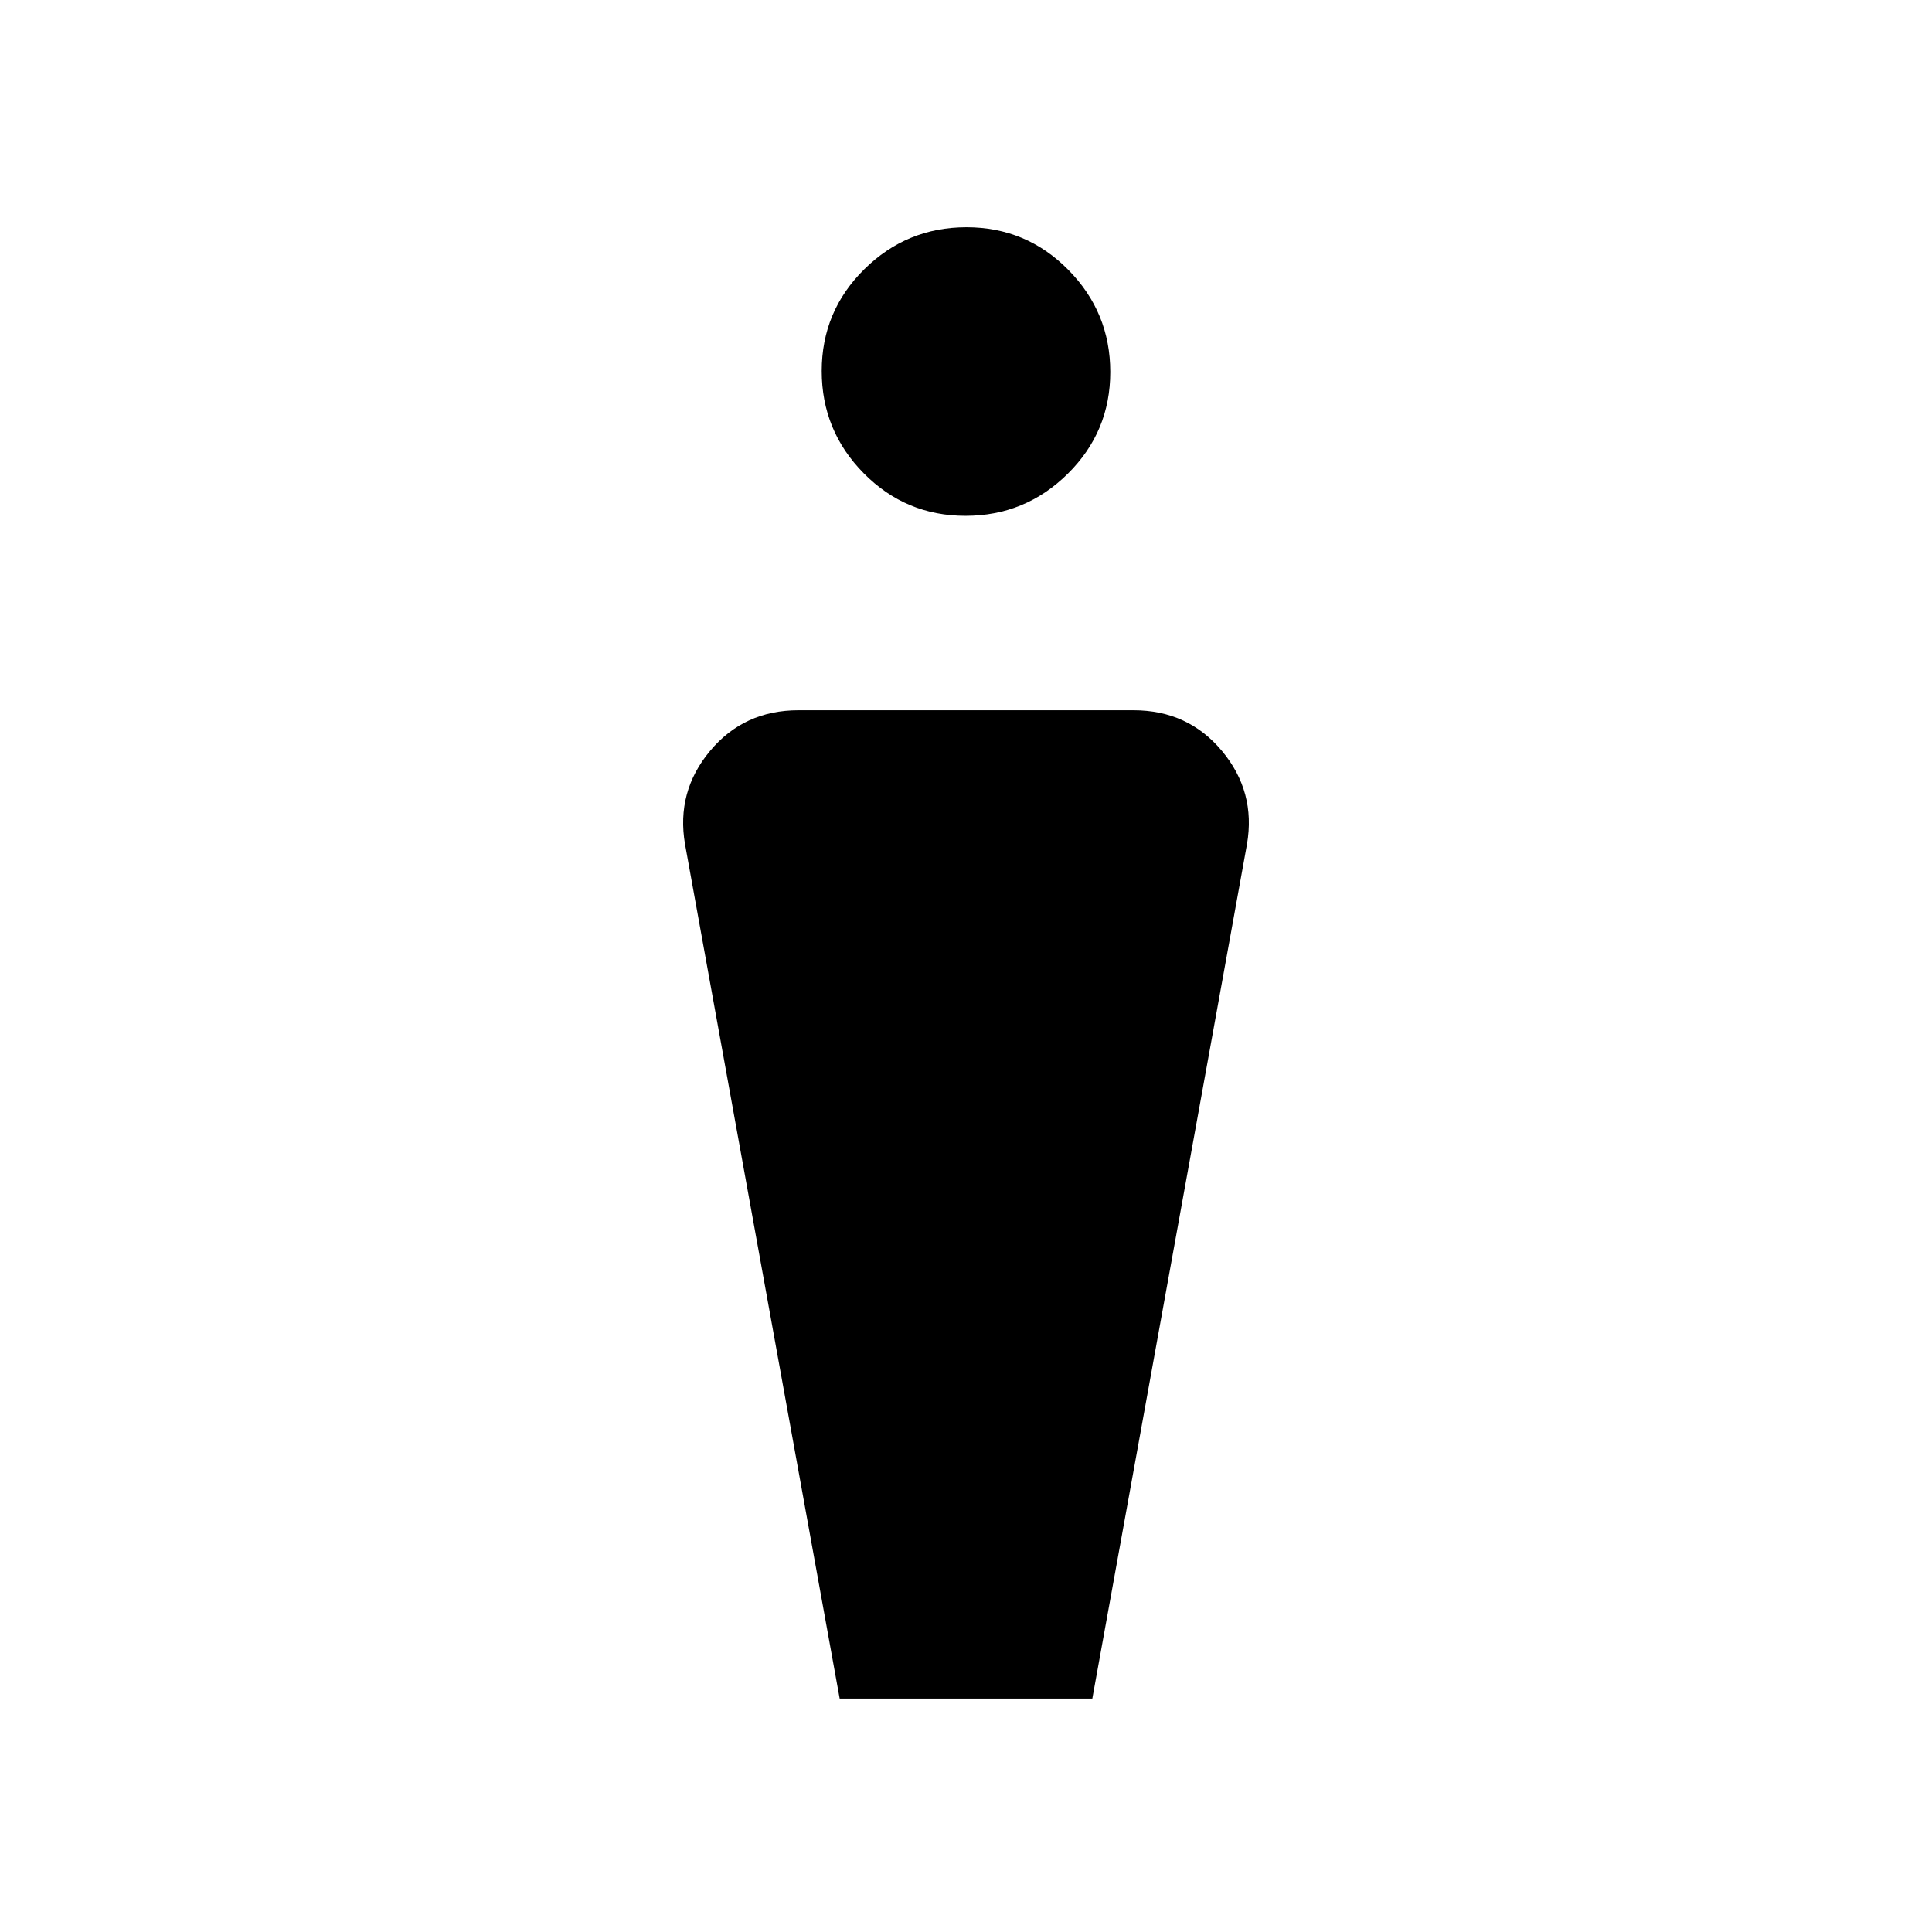 <svg xmlns="http://www.w3.org/2000/svg" height="20" viewBox="0 -960 960 960" width="20"><path d="m417.23-116-76.85-424.54q-4.46-26.08 12.43-46.31 16.88-20.23 43.96-20.23h166.46q27.08 0 43.96 20.23 16.89 20.23 12.43 46.31L542.77-116H417.23Zm62.52-587.69q-29.67 0-50.56-21.13-20.88-21.14-20.88-50.81 0-29.68 21.13-50.56 21.13-20.89 50.81-20.89 29.67 0 50.56 21.14 20.88 21.13 20.88 50.8 0 29.68-21.13 50.56-21.13 20.89-50.81 20.89Z"/></svg>